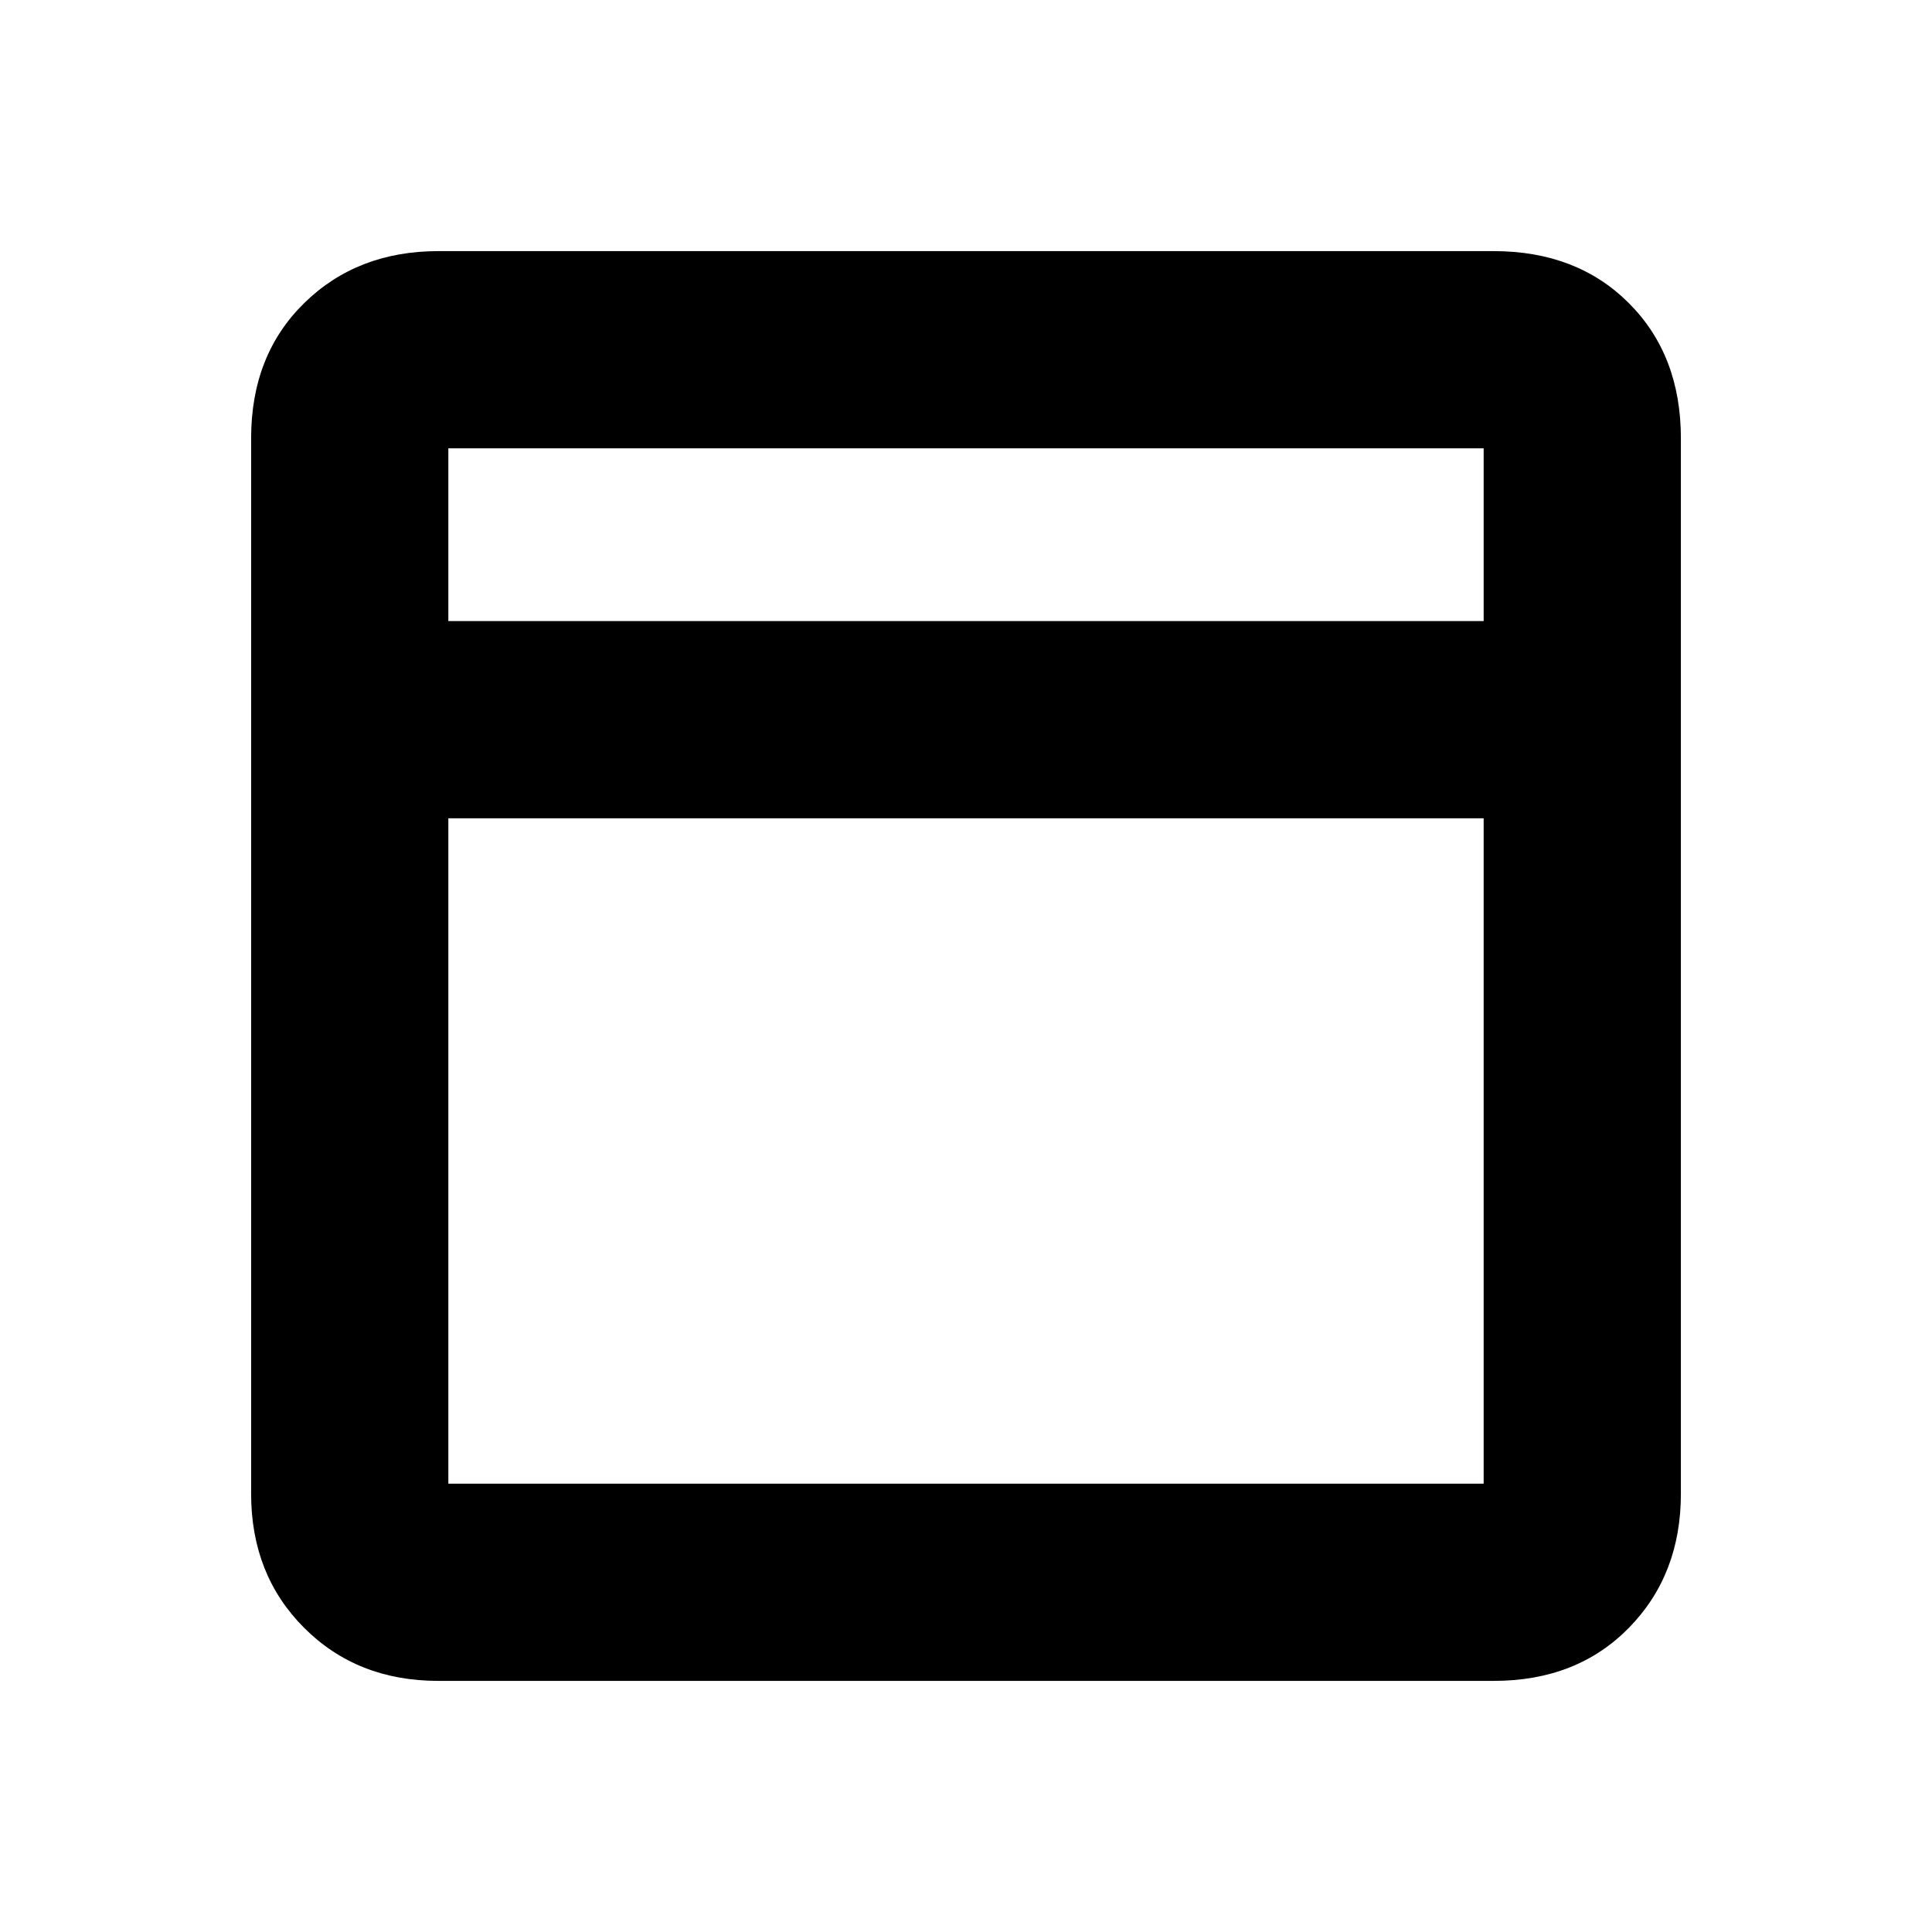 <svg xmlns="http://www.w3.org/2000/svg" height="20" viewBox="0 -960 960 960" width="20"><path d="M217.78-124.78q-40.3 0-66.65-26.35-26.35-26.35-26.35-66.65v-524.44q0-41.3 26.35-67.15 26.35-25.85 66.65-25.85h524.44q41.3 0 67.15 25.85 25.85 25.85 25.85 67.15v524.44q0 40.3-25.85 66.65-25.85 26.35-67.15 26.35H217.78Zm5-526.61h514.44v-85.83H222.78v85.83Zm514.44 98H222.78v330.61h514.44v-330.61Zm-514.44-98v98-98Zm0 0v-85.83 85.83Zm0 98v330.61-330.61Z"/></svg>